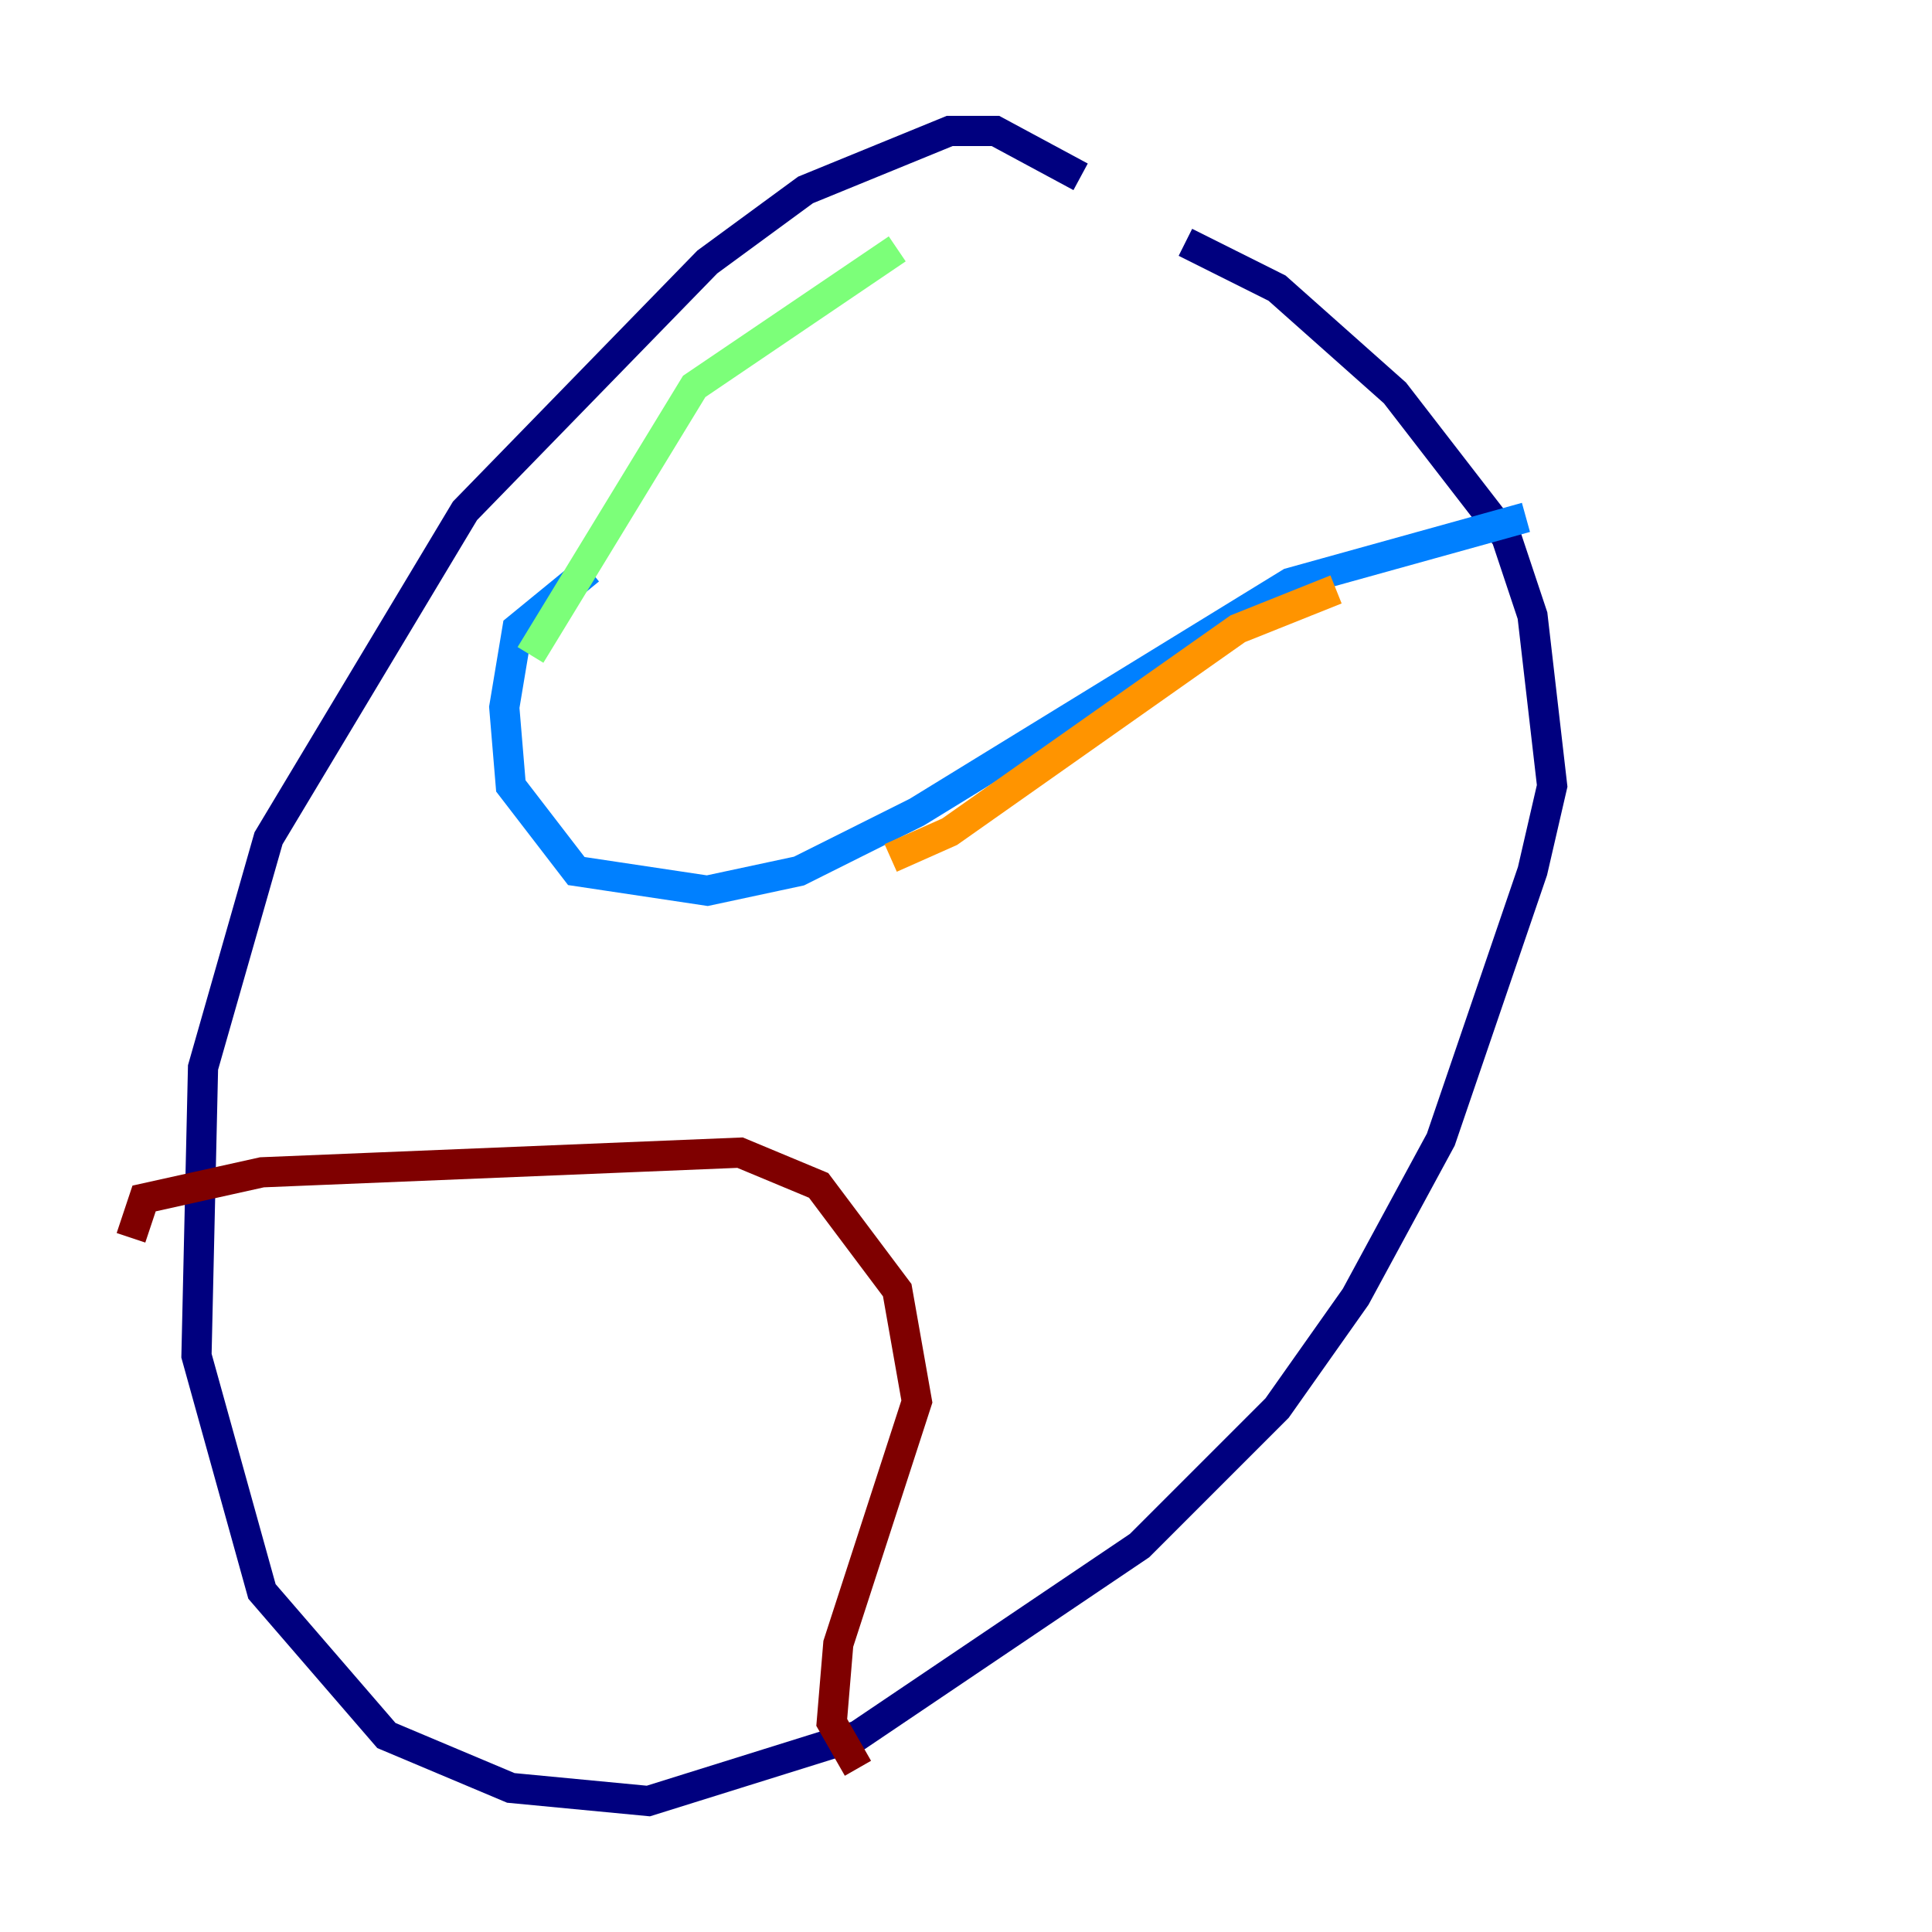<?xml version="1.0" encoding="utf-8" ?>
<svg baseProfile="tiny" height="128" version="1.2" viewBox="0,0,128,128" width="128" xmlns="http://www.w3.org/2000/svg" xmlns:ev="http://www.w3.org/2001/xml-events" xmlns:xlink="http://www.w3.org/1999/xlink"><defs /><polyline fill="none" points="71.593,11.715 65.953,8.678 62.915,8.678 53.37,12.583 46.861,17.356 30.807,33.844 17.79,55.539 13.451,70.725 13.017,89.817 17.356,105.437 25.6,114.983 33.844,118.454 42.956,119.322 56.841,114.983 75.498,102.4 84.61,93.288 89.817,85.912 95.458,75.498 101.532,57.709 102.834,52.068 101.532,40.786 99.797,35.58 92.42,26.034 84.61,19.091 78.536,16.054" stroke="#00007f" stroke-width="2" /><polyline fill="none" points="39.051,37.749 34.278,41.654 33.41,46.861 33.844,52.068 38.183,57.709 46.861,59.01 52.936,57.709 60.746,53.803 85.478,38.617 101.098,34.278" stroke="#0080ff" stroke-width="2" /><polyline fill="none" points="35.146,43.39 45.993,25.6 59.444,16.488" stroke="#7cff79" stroke-width="2" /><polyline fill="none" points="59.01,56.841 62.915,55.105 82.007,41.654 88.515,39.051" stroke="#ff9400" stroke-width="2" /><polyline fill="none" points="8.678,82.007 9.546,79.403 17.356,77.668 49.031,76.366 54.237,78.536 59.444,85.478 60.746,92.854 55.539,108.909 55.105,114.115 56.841,117.153" stroke="#7f0000" stroke-width="2" /></svg>